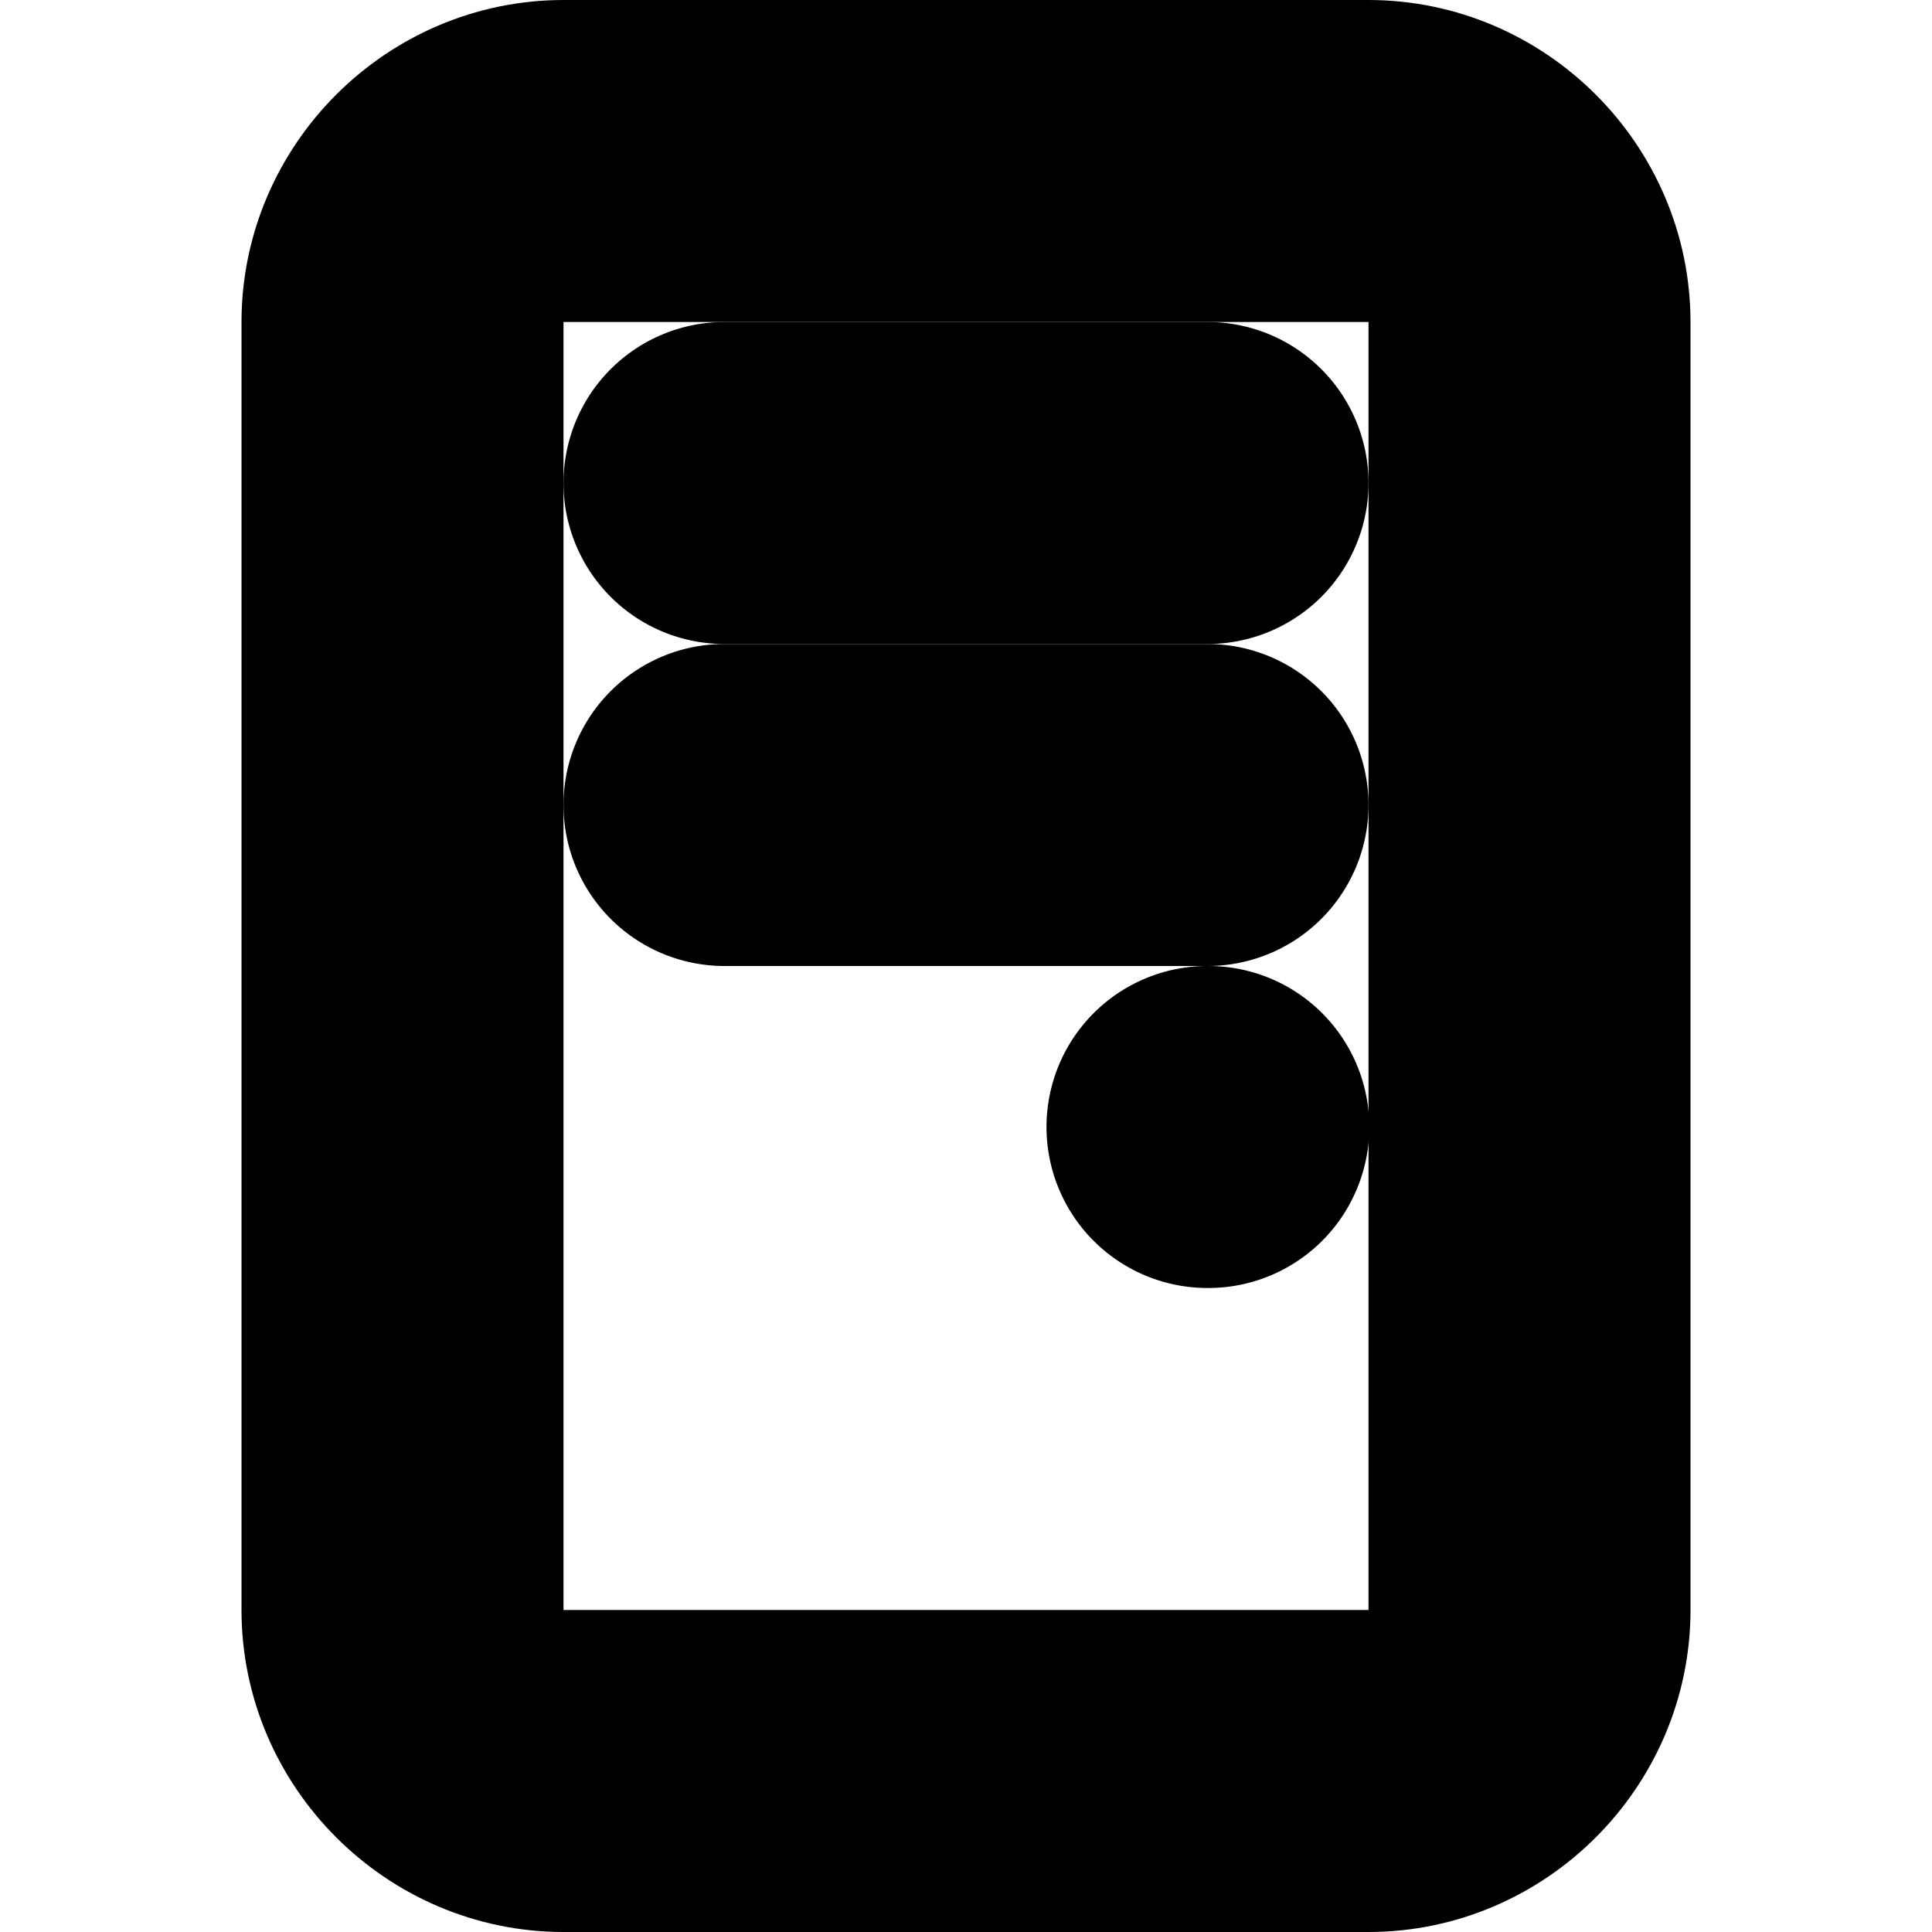 <?xml version="1.0" encoding="UTF-8" standalone="no"?>
<svg
   width="24"
   height="24"
   viewBox="0 0 24 24"
   fill="none"
   stroke="currentColor"
   stroke-width="2"
   stroke-linecap="round"
   stroke-linejoin="round"
   version="1.1"
   id="svg10"
   xmlns="http://www.w3.org/2000/svg"
   xmlns:svg="http://www.w3.org/2000/svg">
  <defs
     id="defs14" />
  <path
     style="color:#000000;fill:#000000;-inkscape-stroke:none"
     d="M 7,1 C 5.355,1 4,2.355 4,4 v 16 c 0,1.645 1.355,3 3,3 h 10 c 1.645,0 3,-1.355 3,-3 V 4 C 20,2.355 18.645,1 17,1 Z m 0,2 h 10 c 0.571,0 1,0.429 1,1 v 16 c 0,0.571 -0.429,1 -1,1 H 7 C 6.429,21 6,20.571 6,20 V 4 C 6,3.429 6.429,3 7,3 Z"
     id="rect2" />
  <path
     style="color:#000000;fill:#000000;-inkscape-stroke:none"
     d="m 15,13 a 1,1 0 0 0 -1,1 1,1 0 0 0 1,1 h 0.01 a 1,1 0 0 0 1,-1 1,1 0 0 0 -1,-1 z"
     id="path4" />
  <path
     style="color:#000000;fill:#000000;-inkscape-stroke:none"
     d="M 9,5 A 1,1 0 0 0 8,6 1,1 0 0 0 9,7 h 6 A 1,1 0 0 0 16,6 1,1 0 0 0 15,5 Z"
     id="path6" />
  <path
     style="color:#000000;fill:#000000;-inkscape-stroke:none"
     d="m 9,9 a 1,1 0 0 0 -1,1 1,1 0 0 0 1,1 h 6 a 1,1 0 0 0 1,-1 1,1 0 0 0 -1,-1 z"
     id="path8" />
</svg>
